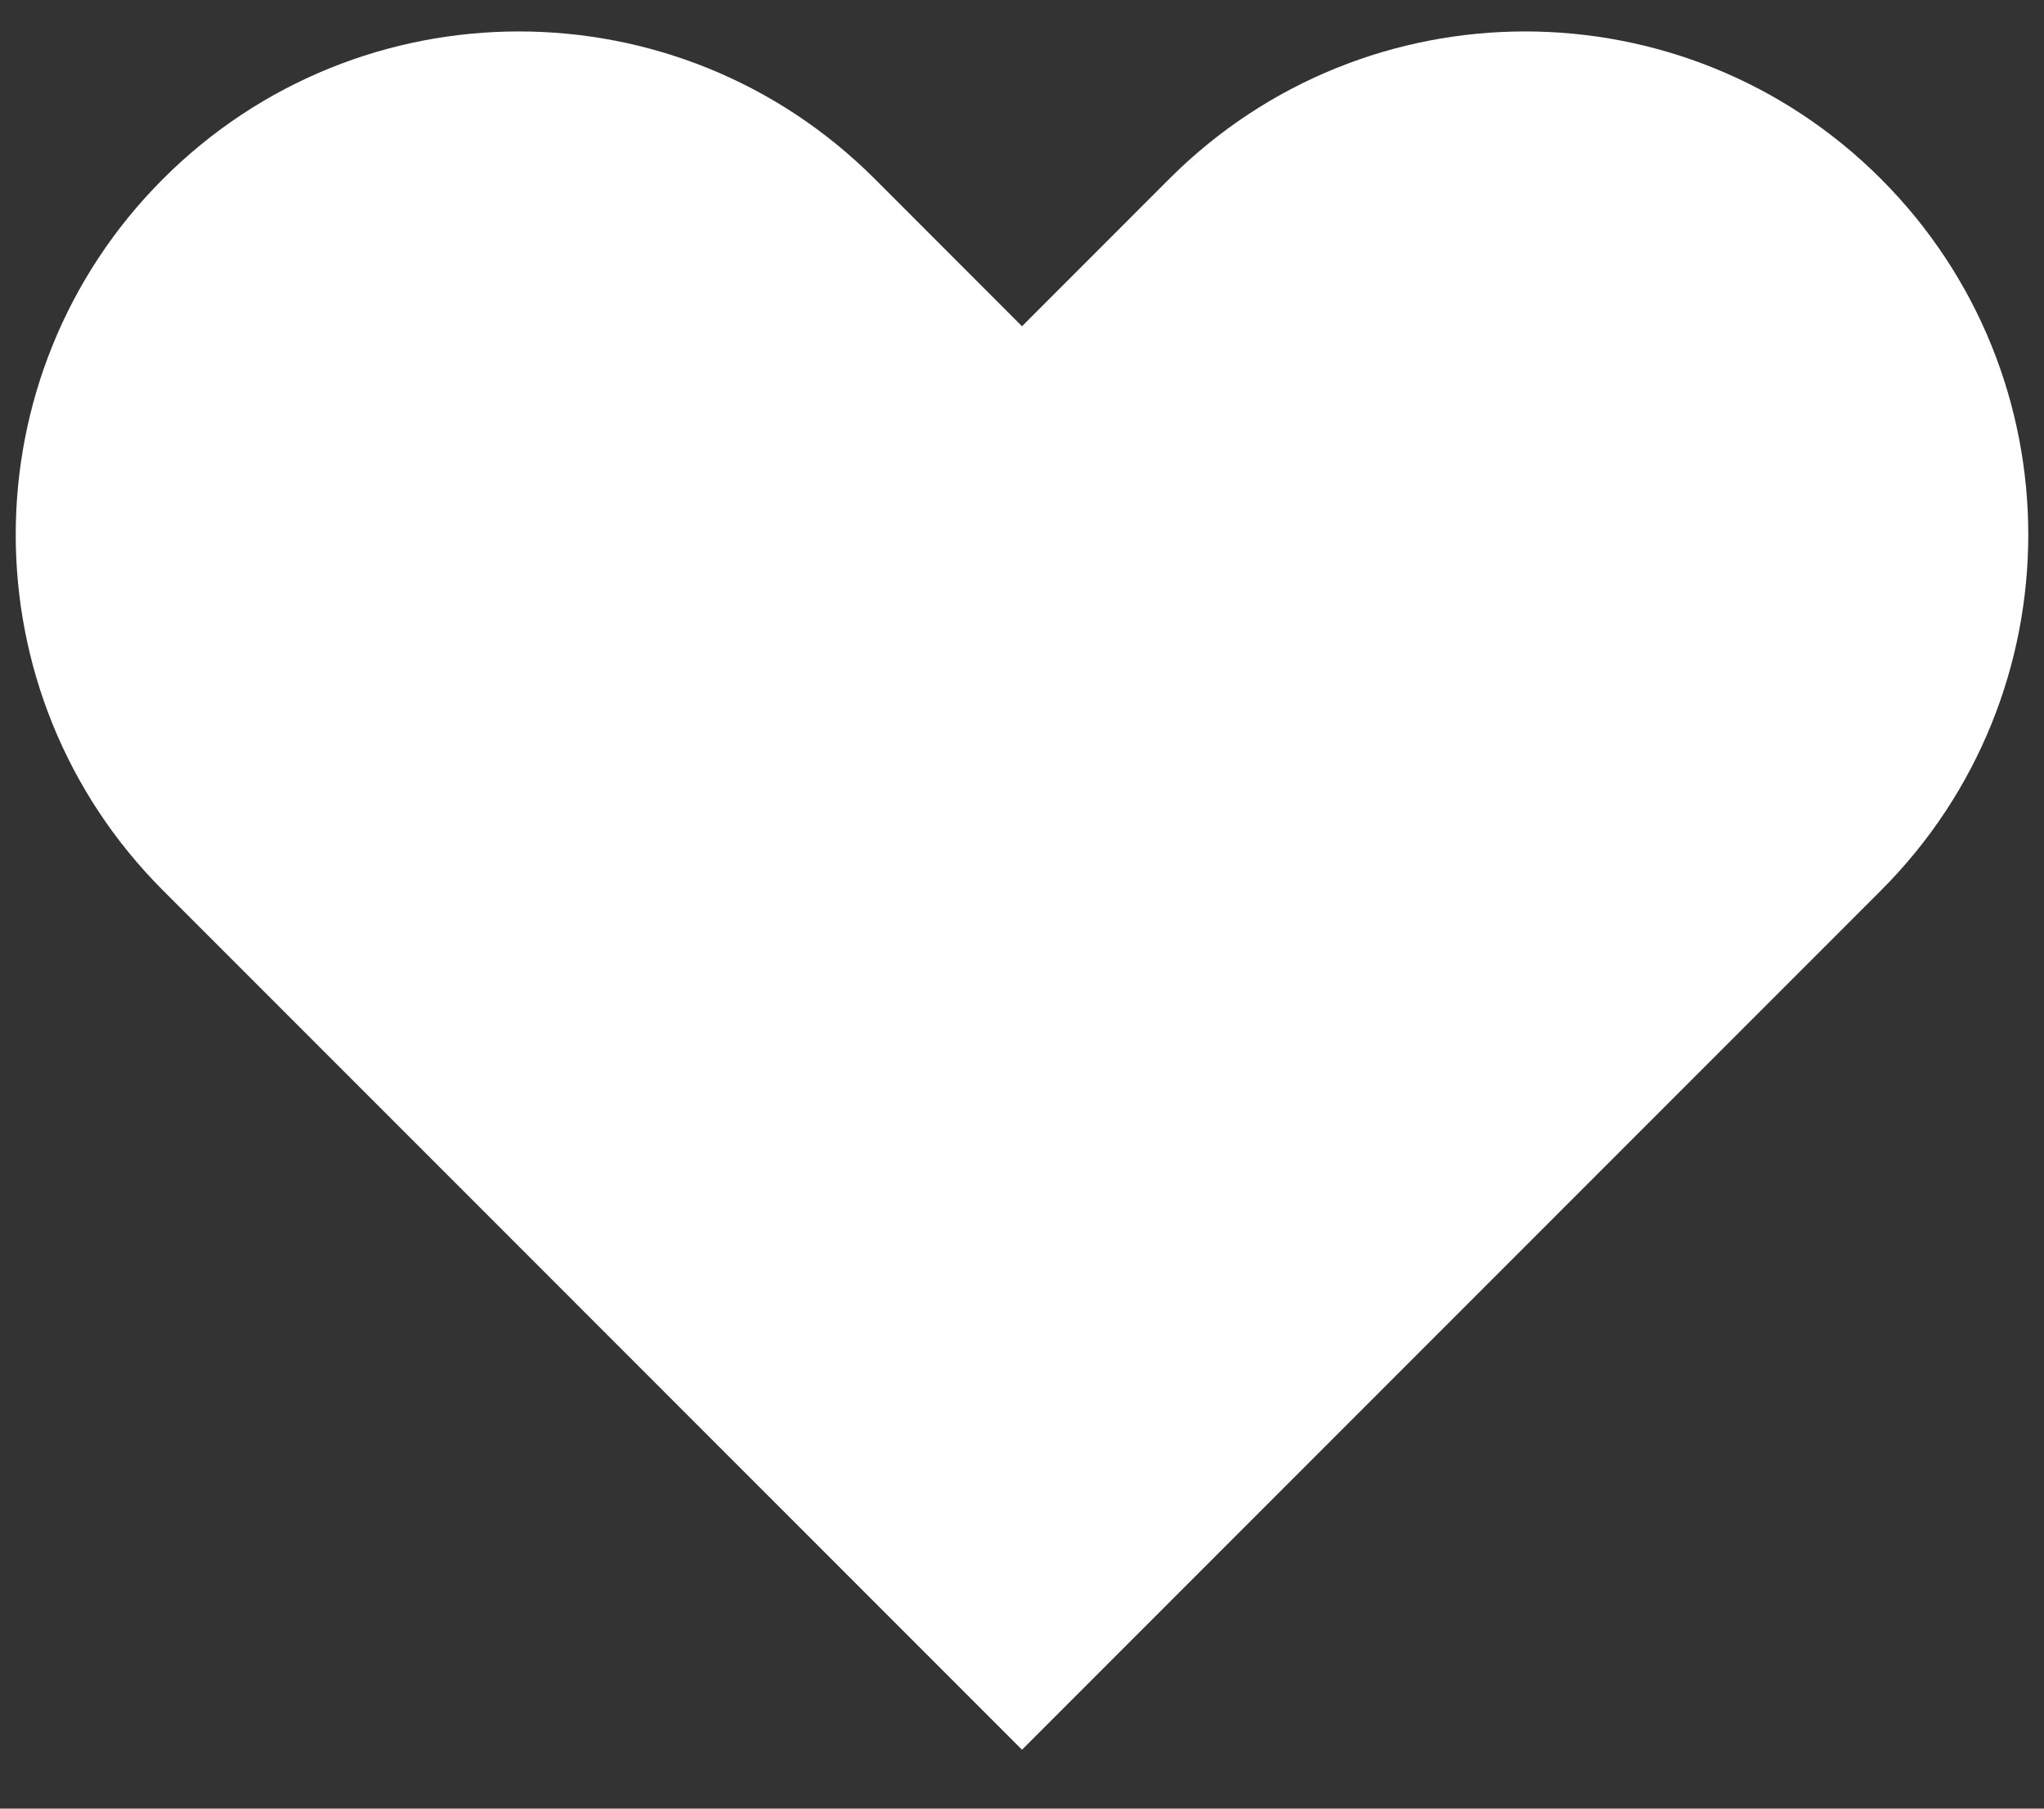 <svg width="26" height="23" viewBox="0 0 26 23" fill="none" xmlns="http://www.w3.org/2000/svg">
<rect x="0" y="0" width="26" height="23" fill="#333333" stroke="none"/>
<path fill-rule="evenodd" clip-rule="evenodd" d="M2.075 2.274C4.574 -0.225 8.626 -0.225 11.126 2.274L13 4.149L14.874 2.274C17.374 -0.225 21.426 -0.225 23.925 2.274C26.425 4.774 26.425 8.826 23.925 11.325L13 22.251L2.075 11.325C-0.425 8.826 -0.425 4.774 2.075 2.274Z" fill="white"/>
</svg>
